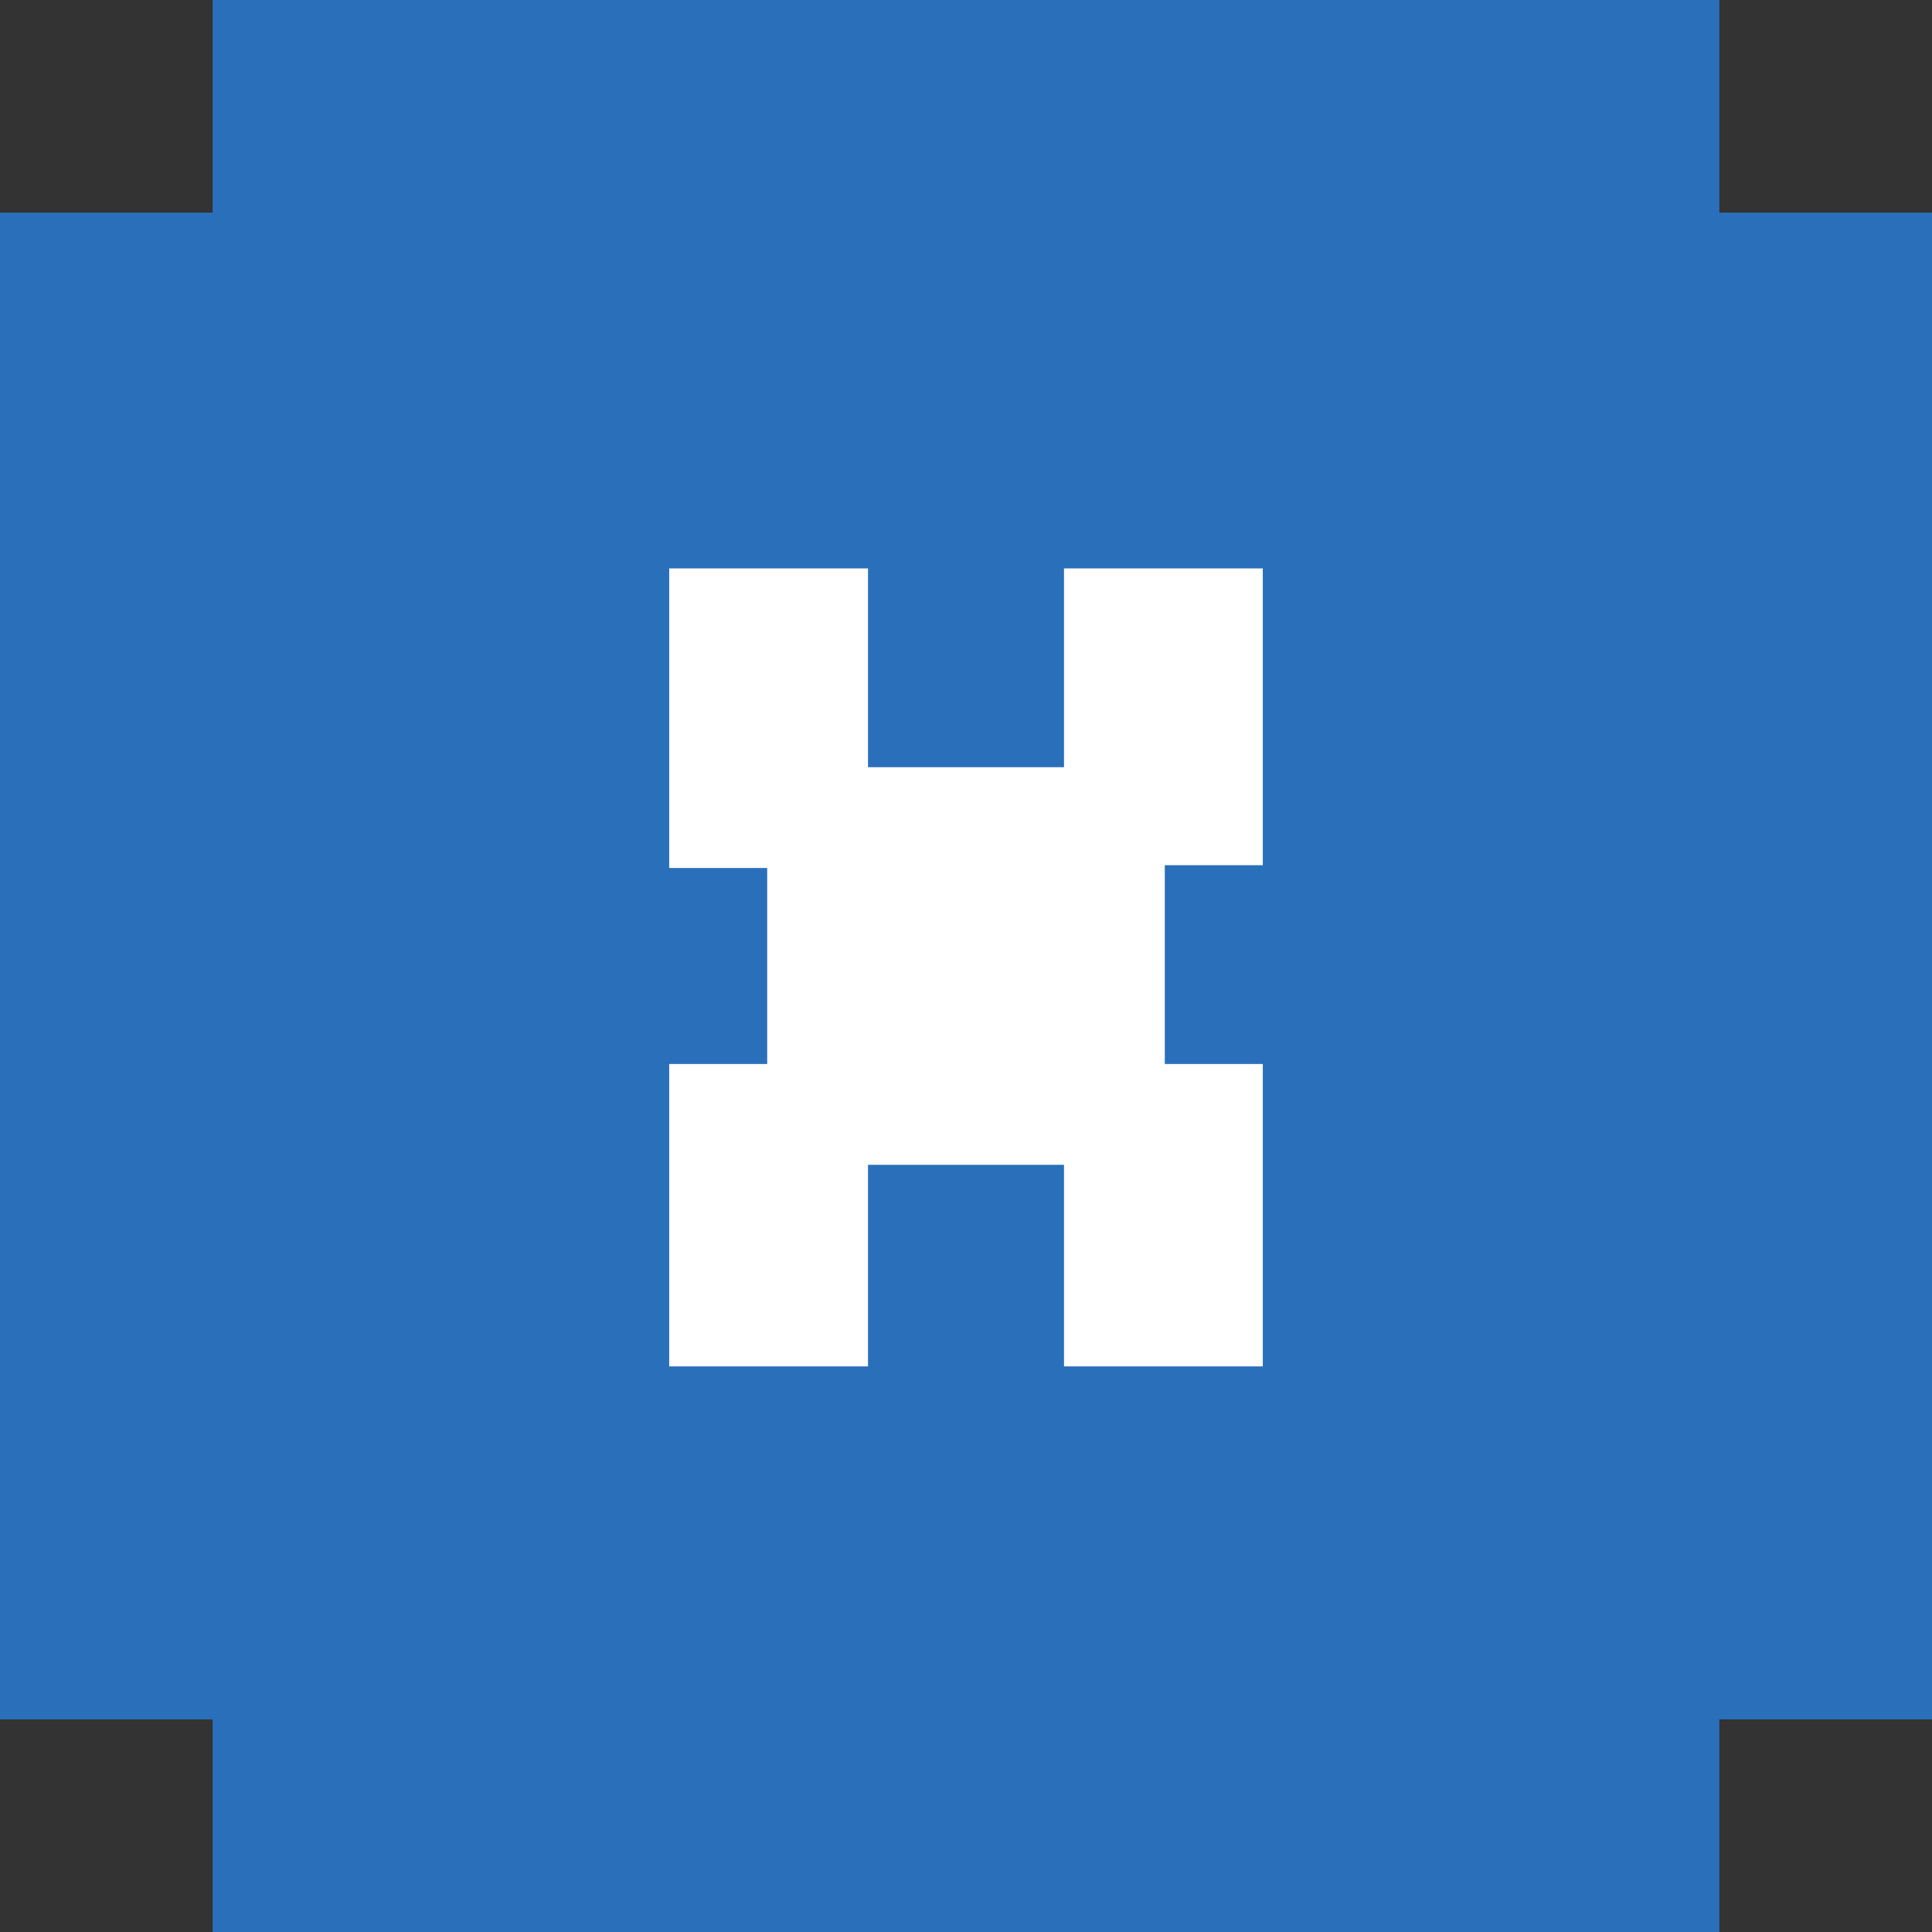 <!-- Generator: Adobe Illustrator 19.2.1, SVG Export Plug-In  -->
<svg version="1.1"
	 xmlns="http://www.w3.org/2000/svg" xmlns:xlink="http://www.w3.org/1999/xlink" xmlns:a="http://ns.adobe.com/AdobeSVGViewerExtensions/3.0/"
	 x="0px" y="0px" width="69px" height="69px" viewBox="0 0 69 69" style="enable-background:new 0 0 69 69;" xml:space="preserve">
<rect x="0" y="0" width="69" height="69" fill="#333333" stroke="none"/>
<style type="text/css">
	.st0{fill:#2A6FBA;}
	.st1{fill:#FFFFFF;}
</style>
<defs>
</defs>
<polygon class="st0" points="61.4,0 53.8,0 7.6,0 7.6,7.6 0,7.6 0,61.4 7.6,61.4 7.6,69 53.8,69 61.4,69 61.4,61.4 69,61.4 69,7.6
	61.4,7.6 "/>
<polygon class="st0" points="61.4,0 53.8,0 7.6,0 7.6,7.6 0,7.6 0,61.4 7.6,61.4 7.6,69 53.8,69 61.4,69 61.4,61.4 69,61.4 69,7.6
	61.4,7.6 "/>
<g>
	<path class="st1" d="M23.9,20.3H31v7.1H38v-7.1h7.1v10.6h-3.5V38h3.5v10.8H38v-7.2H31v7.2h-7.1V38h3.5V31h-3.5V20.3z"/>
</g>
</svg>
